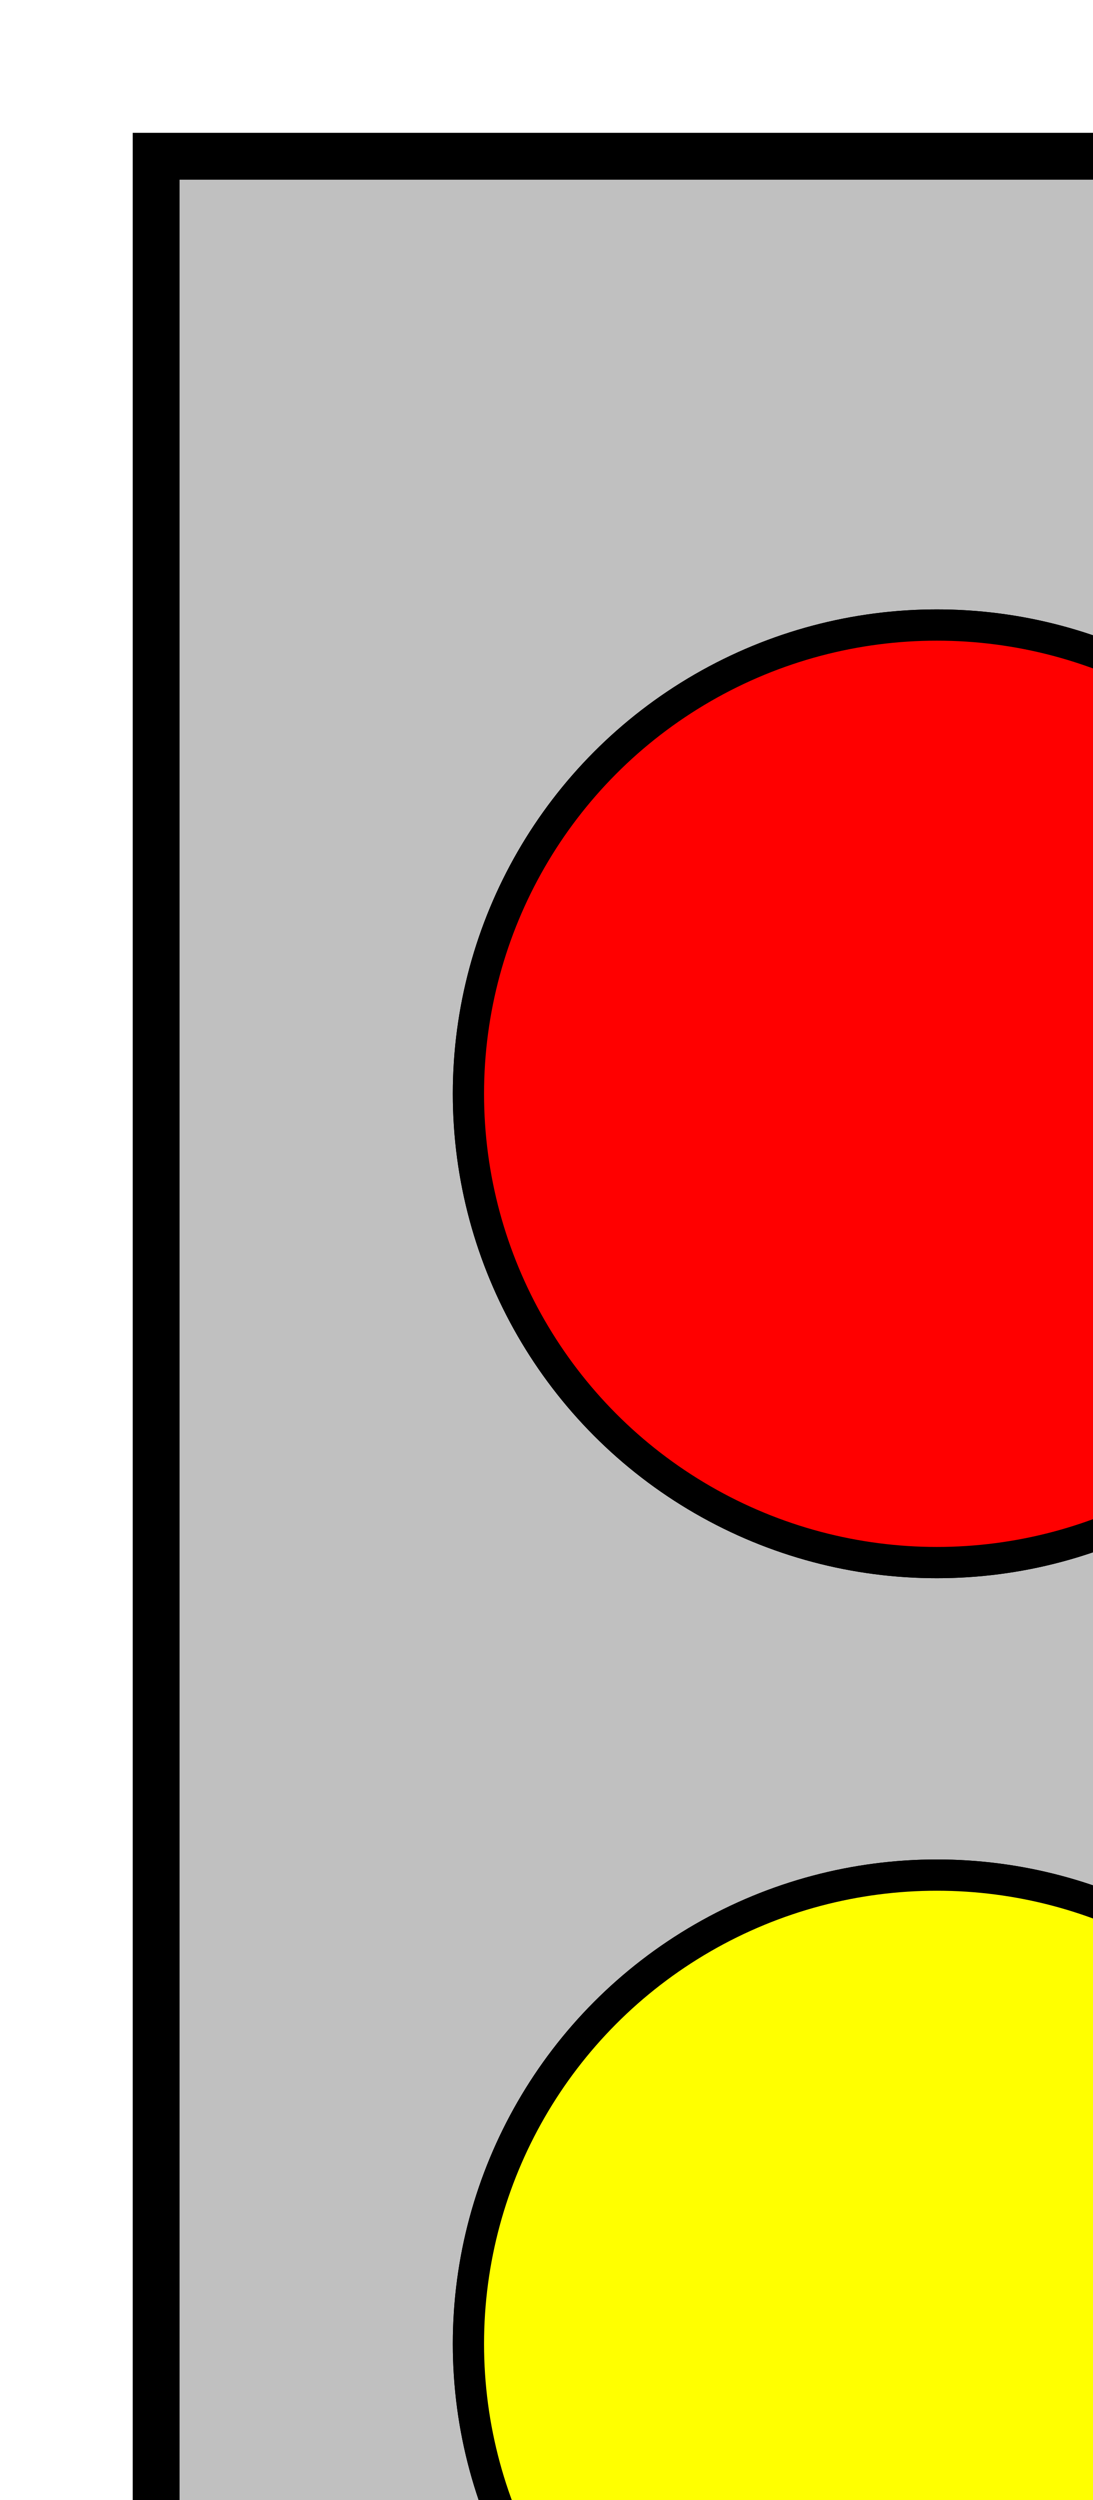     <svg xmlns="http://www.w3.org/2000/svg" xml:lang="en"
         xmlns:xlink="http://www.w3.org/1999/xlink"
         viewBox="10 10 70 160"
         preserveAspectRatio="xMinYMin meet" >   <!--4-->
        <defs>
            <circle id="light" cx="70" r="30" />
        </defs>
        <rect x="20" y="20" width="100" height="280" 
              fill="url(gradients.svg#metal) silver" 
              stroke="black" stroke-width="3" /> <!--5-->
        <g stroke="black" stroke-width="2">
            <g class="red light" >
                <use xlink:href="#light" y="80" 
                     fill="url(gradients.svg#red-light-off) maroon" />
                <use class="lit" xlink:href="#light" y="80" 
                     fill="url(gradients.svg#red-light-on) red" >
                    <title>STOP, the form is incomplete 
                           or there is an error</title> <!--6-->
                </use>
            </g>
            <g class="yellow light">
                <use xlink:href="#light" y="160" 
                     fill="url(gradients.svg#yellow-light-off) #705008" />
                <use class="lit" xlink:href="#light" y="160" 
                     fill="url(gradients.svg#yellow-light-on) yellow" />
            </g>
            <g class="green light">
                <use xlink:href="#light" y="240" 
                     fill="url(gradients.svg#green-light-off) #002804" />
                <use class="lit" xlink:href="#light" y="240" 
                     fill="url(gradients.svg#green-light-on) lime" >
                    <title>GO, your information is ready to submit</title>
                </use>
            </g>
        </g>
    </svg>                                       <!--7-->
